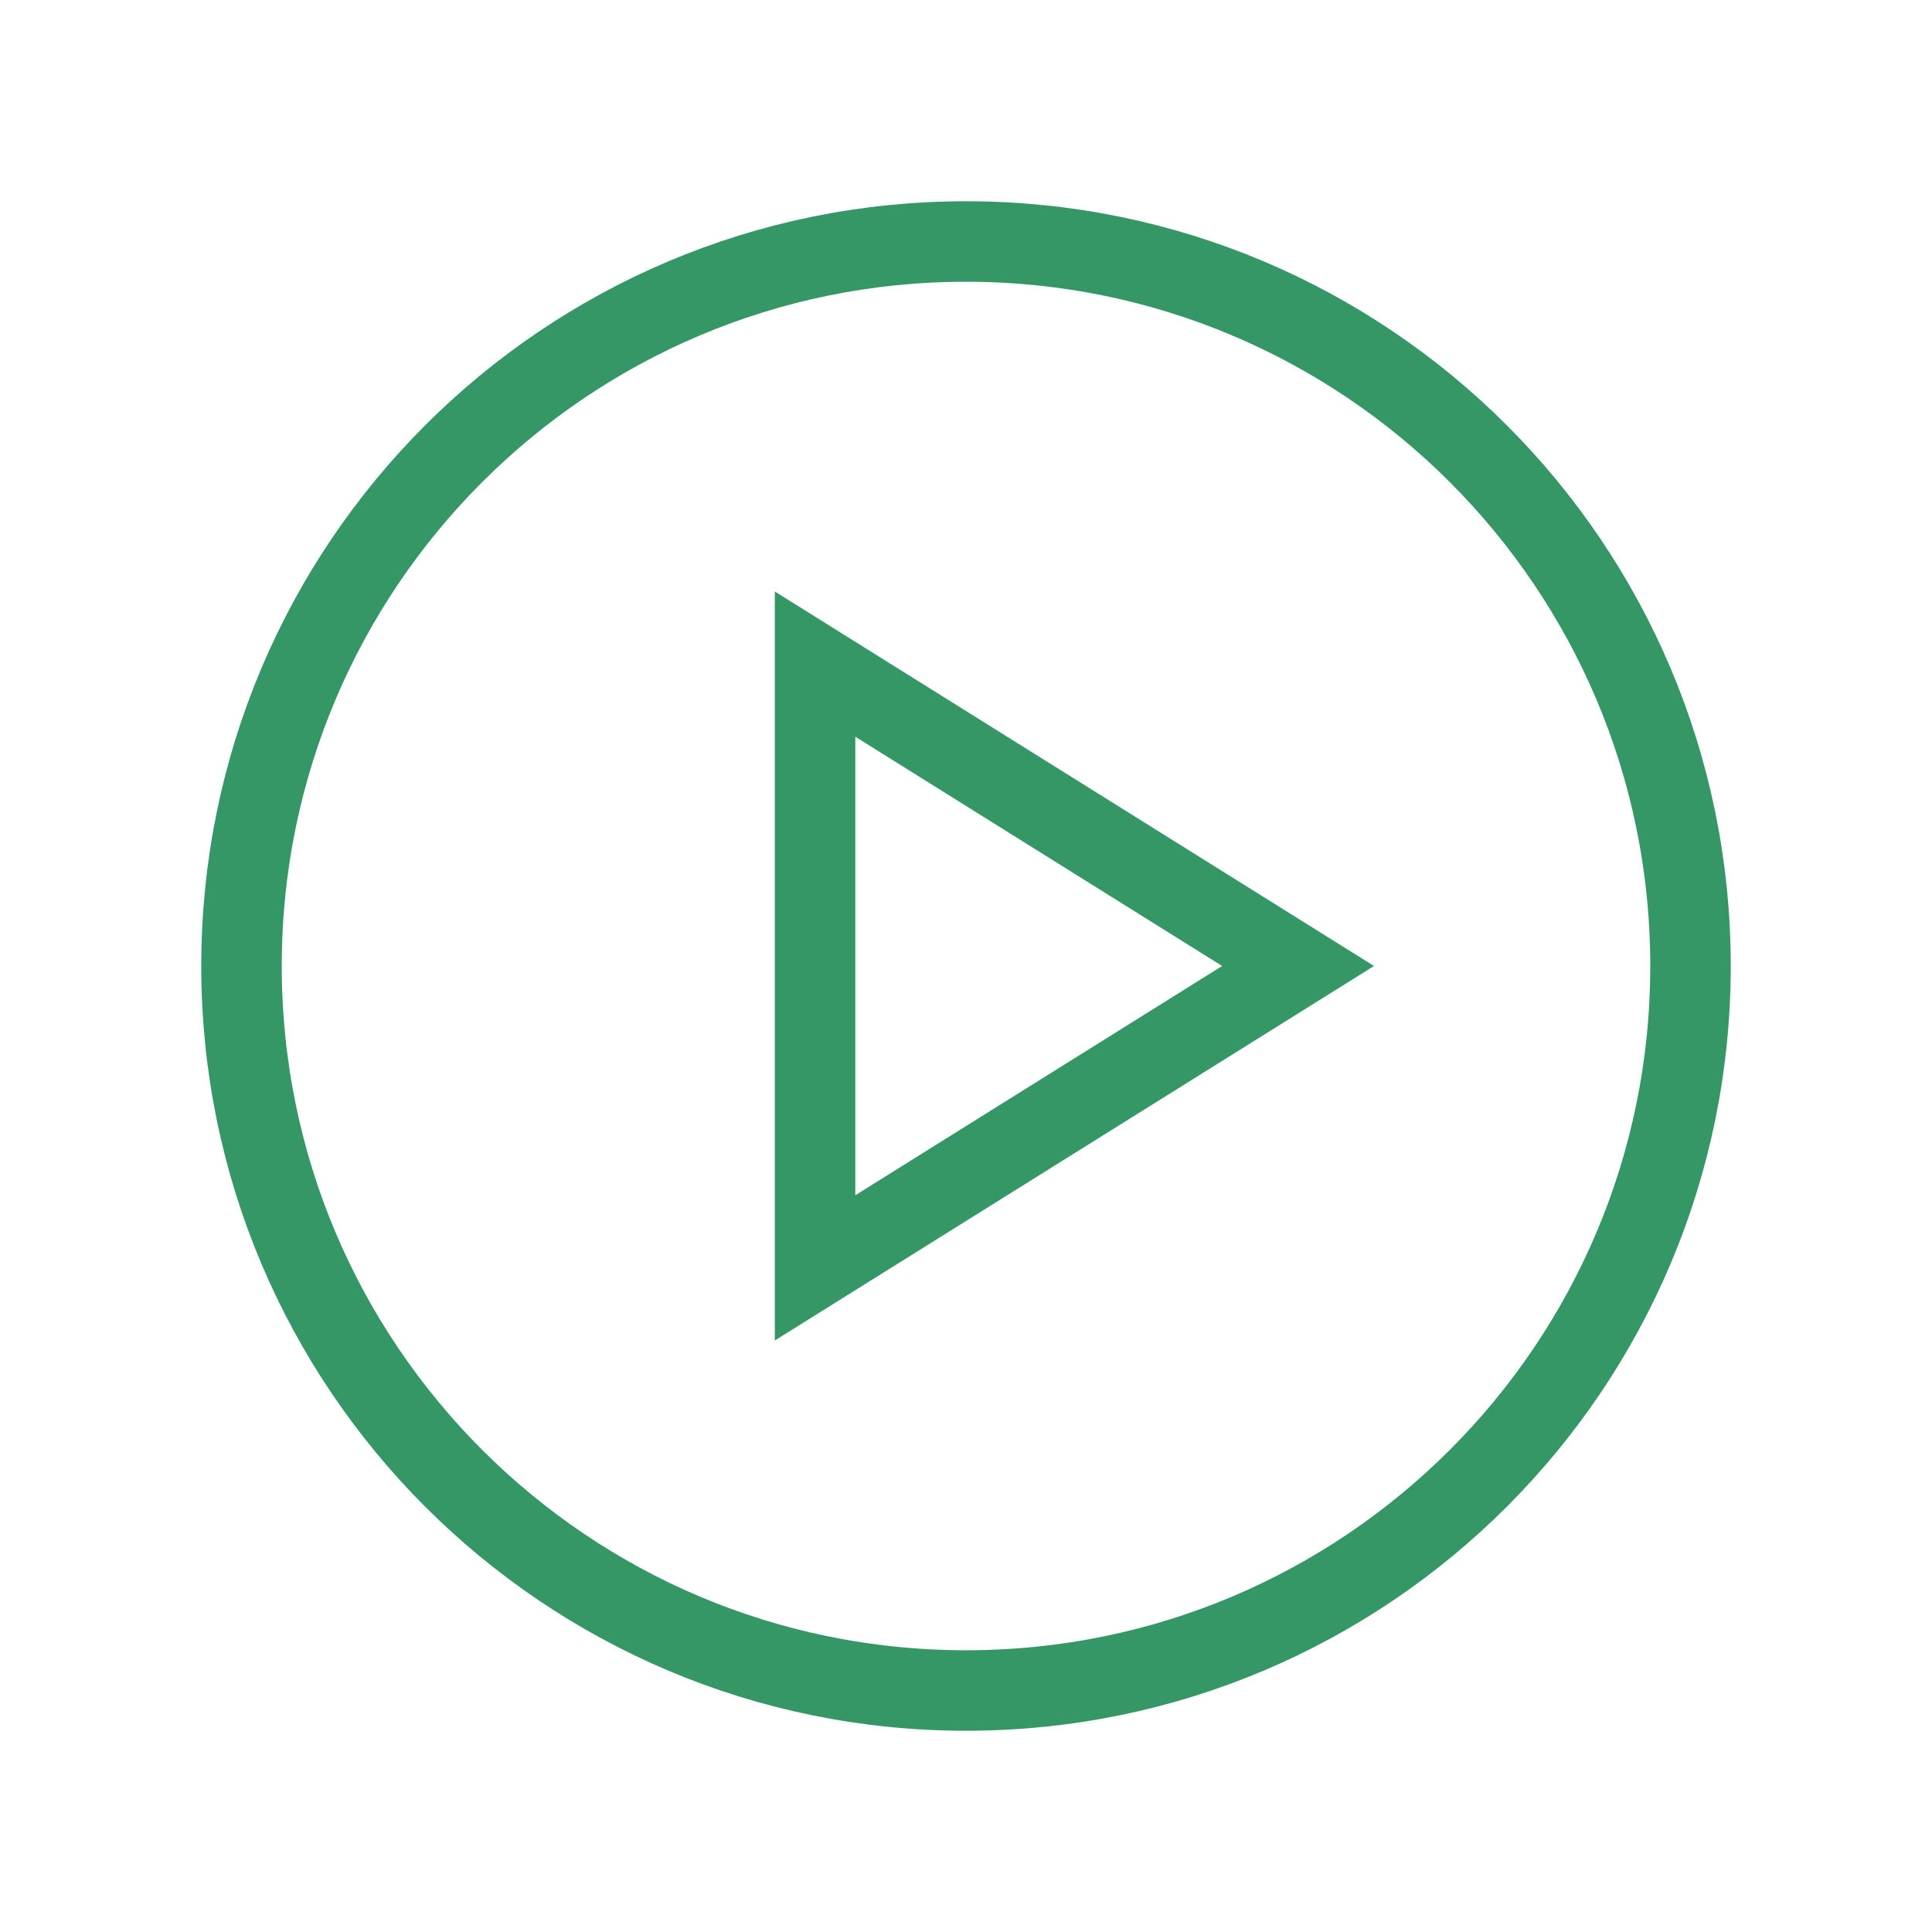 <svg width="24" height="24" viewBox="0 0 24 24" fill="none" xmlns="http://www.w3.org/2000/svg">
<g clip-path="url(#clip0_1657_9780)">
<path d="M12 21C16.971 21 21 16.971 21 12C21 7.029 16.971 3 12 3C7.029 3 3 7.029 3 12C3 16.971 7.029 21 12 21Z" stroke="#359766" strokeWidth="1.5" strokeLinecap="round" strokeLinejoin="round"/>
<path d="M16.125 12L10.125 8.25V15.75L16.125 12Z" stroke="#359766" strokeWidth="1.5" strokeLinecap="round" strokeLinejoin="round"/>
</g>
<defs>
<clipPath id="clip0_1657_9780">
<rect width="24" height="24" fill="white"/>
</clipPath>
</defs>
</svg>
